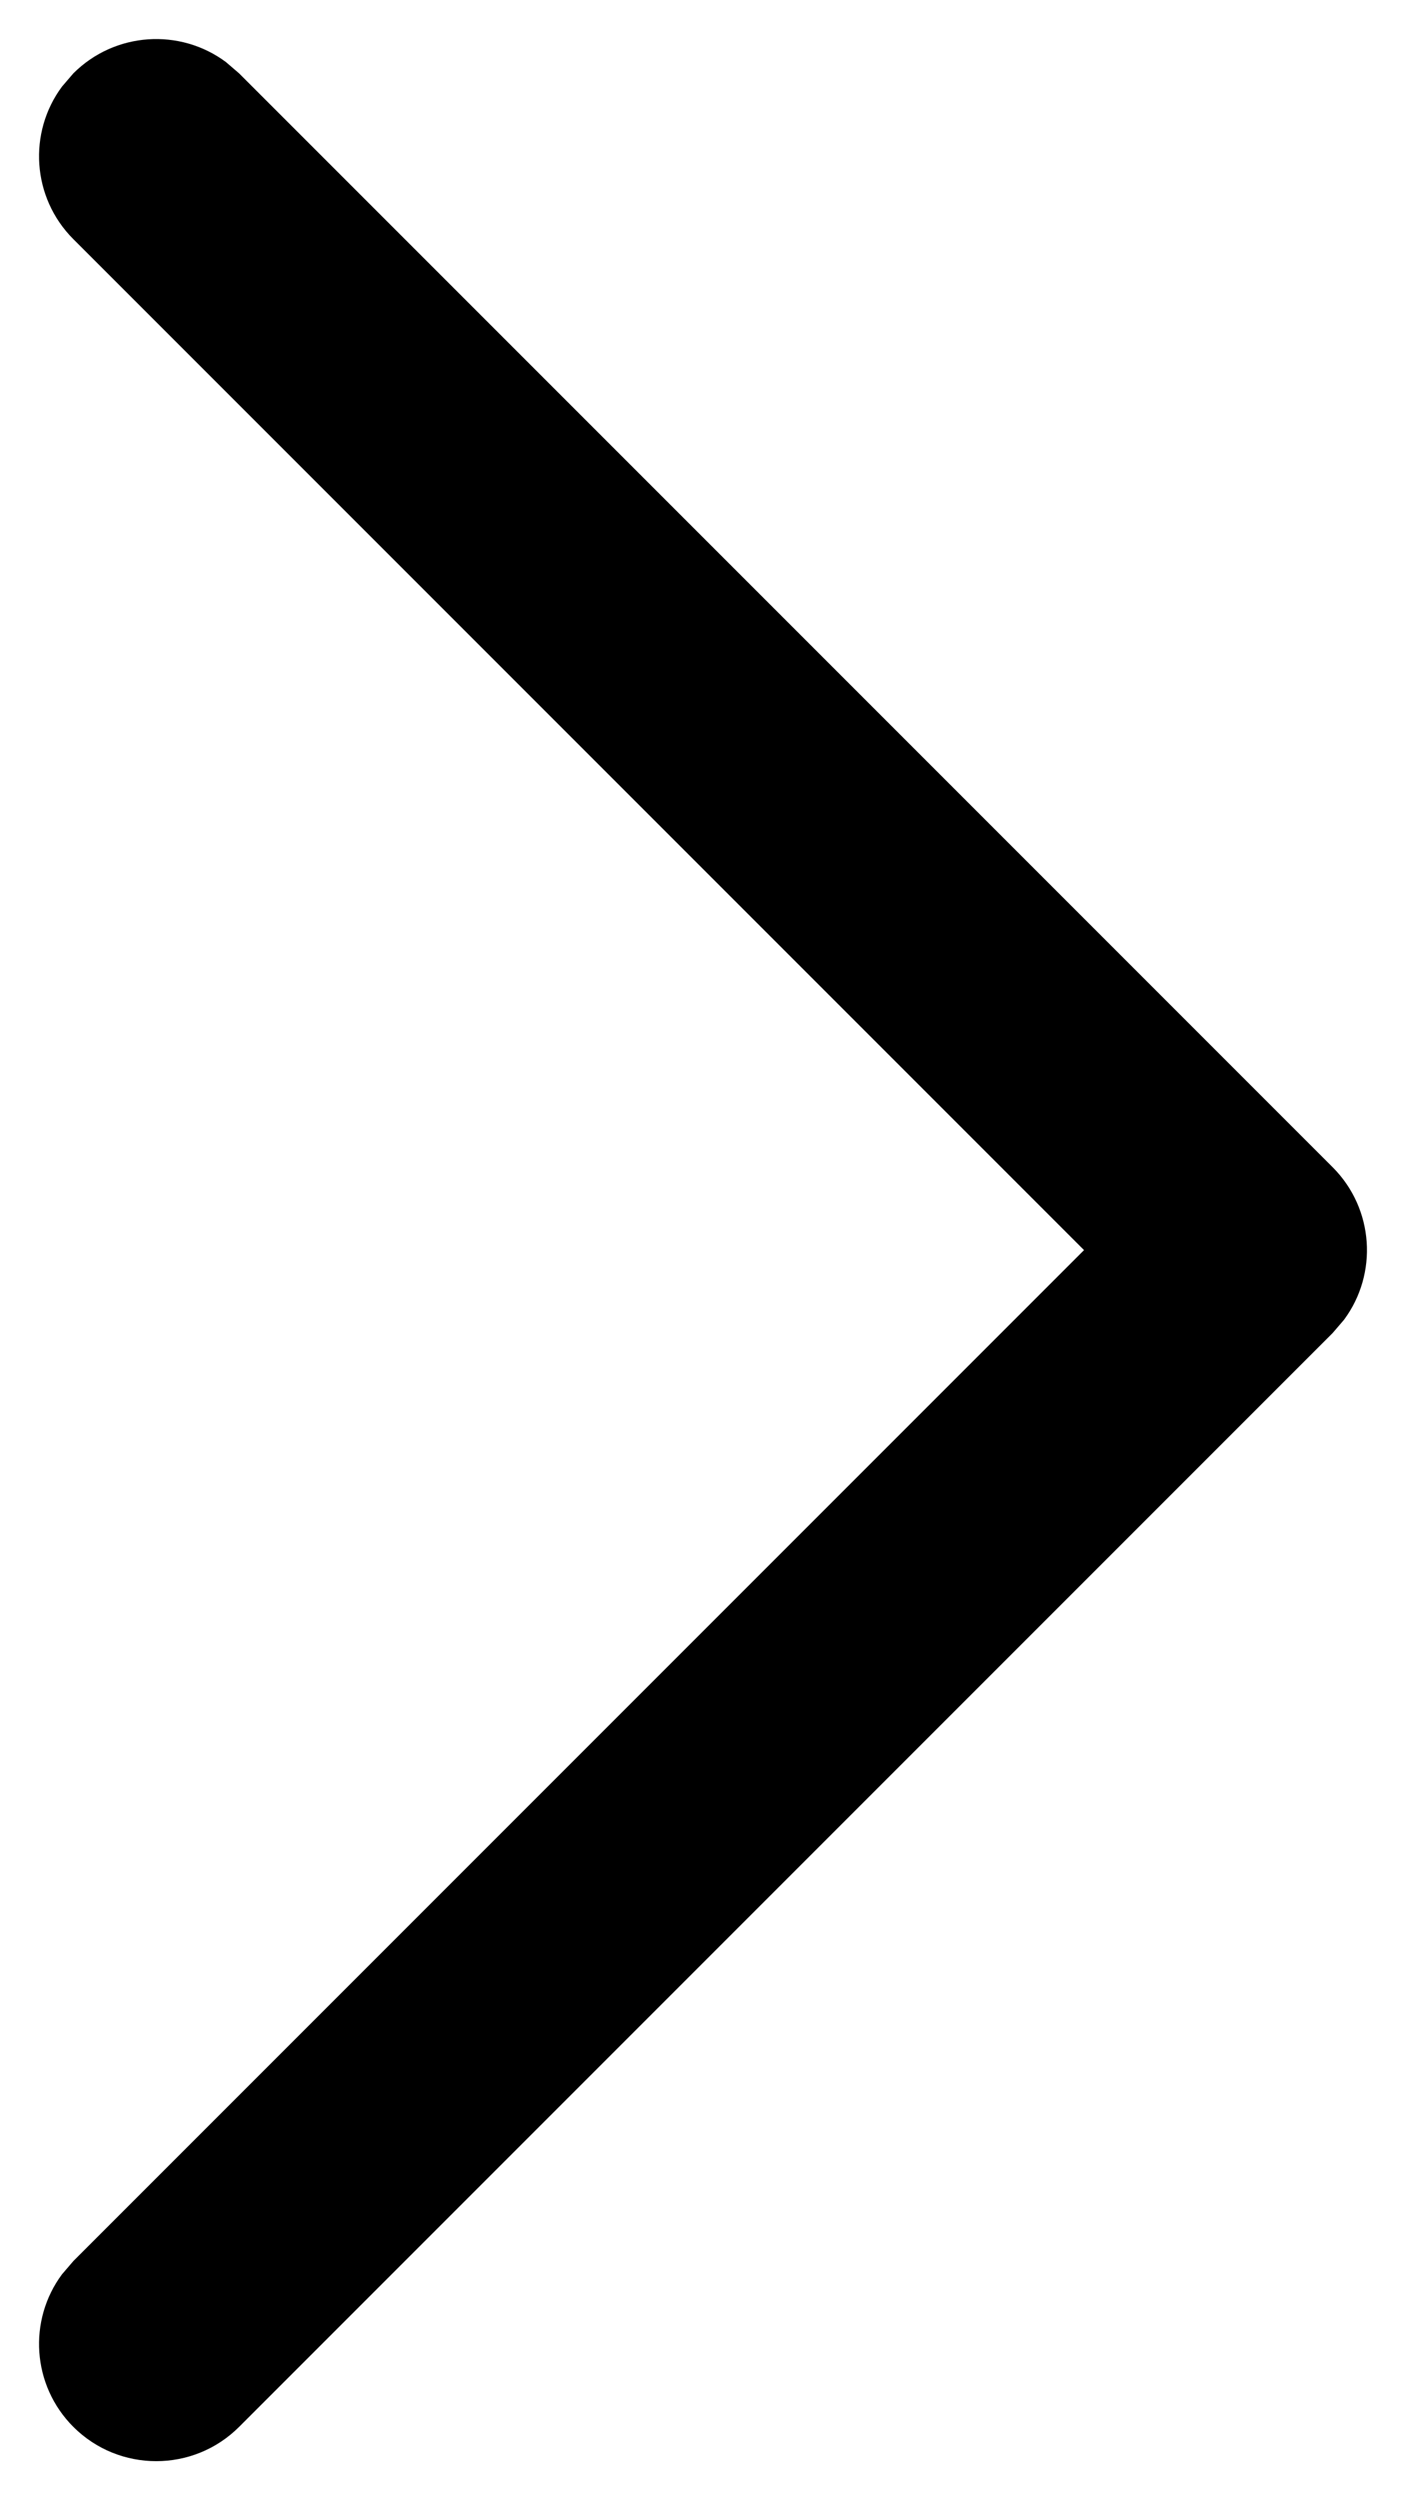 <svg width="18" height="32" viewBox="0 0 18 32" fill="none" xmlns="http://www.w3.org/2000/svg">
<path d="M0.939 31.061C0.407 30.528 0.358 29.695 0.794 29.108L0.939 28.939L13.878 16L0.939 3.061C0.407 2.528 0.358 1.695 0.794 1.108L0.939 0.939C1.472 0.407 2.305 0.358 2.892 0.794L3.061 0.939L17.061 14.939C17.593 15.472 17.642 16.305 17.206 16.892L17.061 17.061L3.061 31.061C2.475 31.646 1.525 31.646 0.939 31.061Z" fill="black"/>
</svg>
